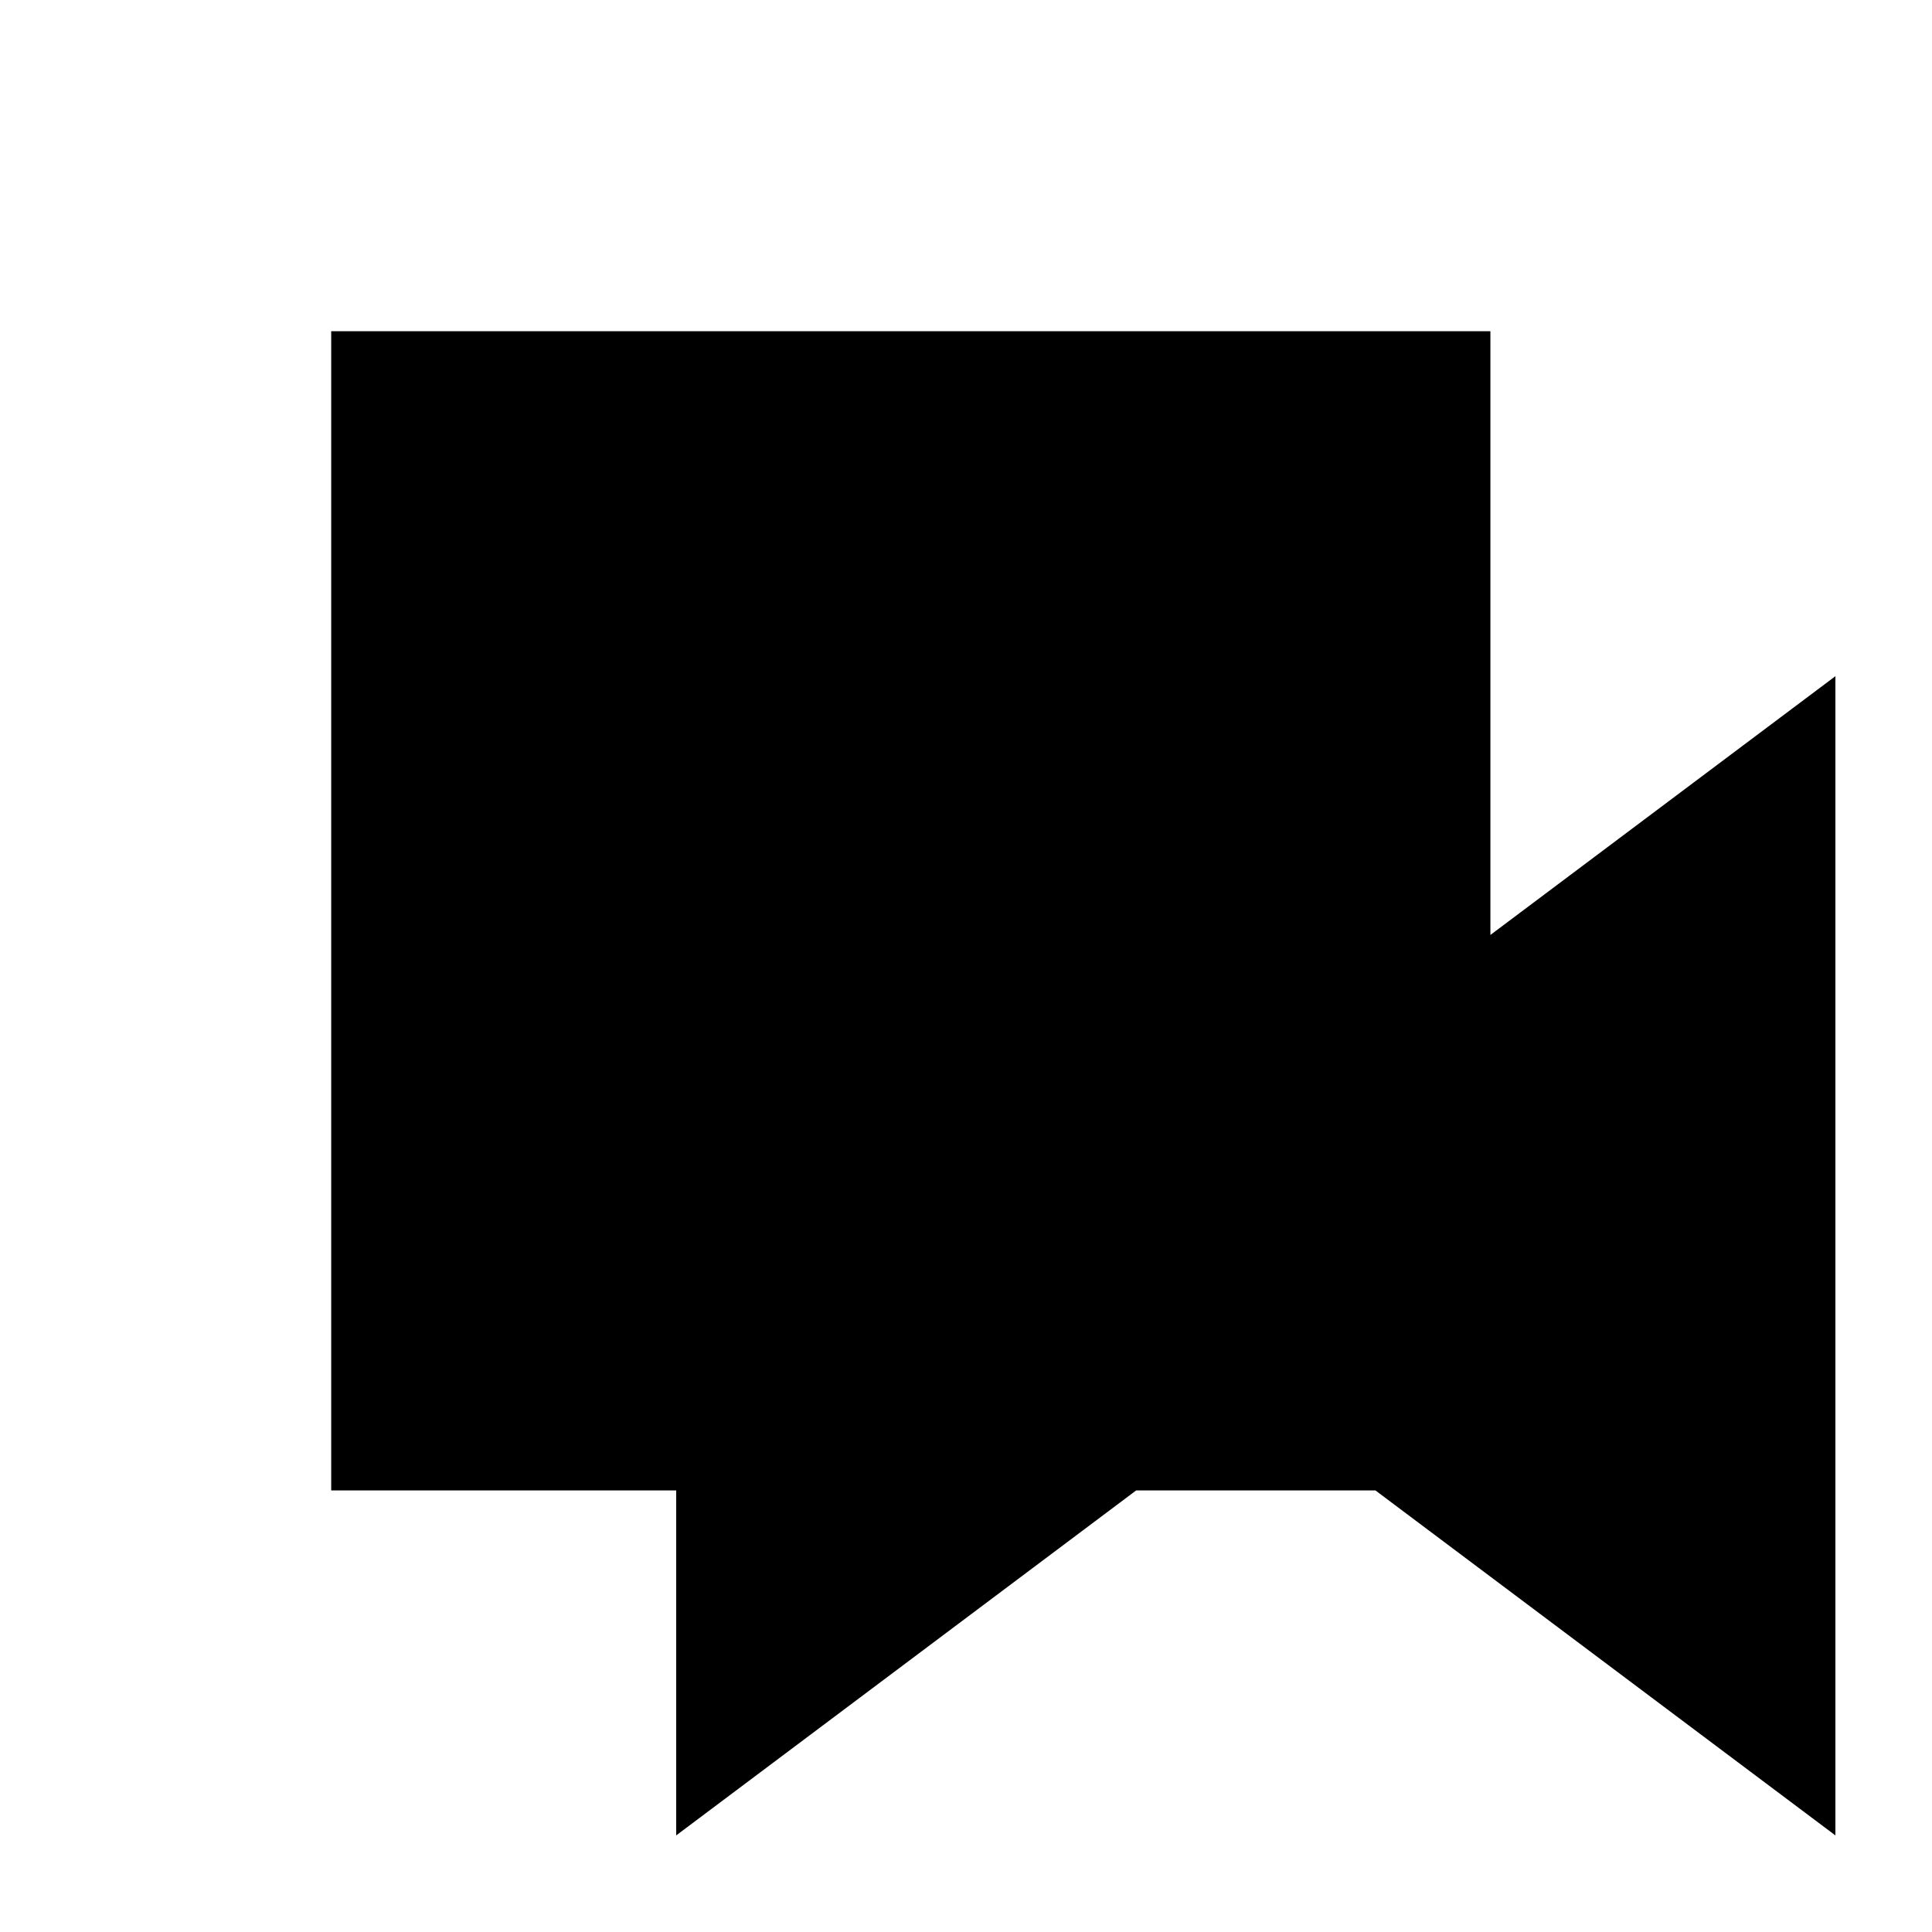 <svg xmlns="http://www.w3.org/2000/svg" viewBox="-100 -100 500 500"><path style="fill:#000000" d="M -14.286 -14.286 L 285.714 -14.286 L 285.714 141.964 L 375 75 L 375 375 L 255.952 285.714 L 194.048 285.714 L 75 375 L 75 285.714 L -14.286 285.714 L -14.286 -14.286"/></svg>
